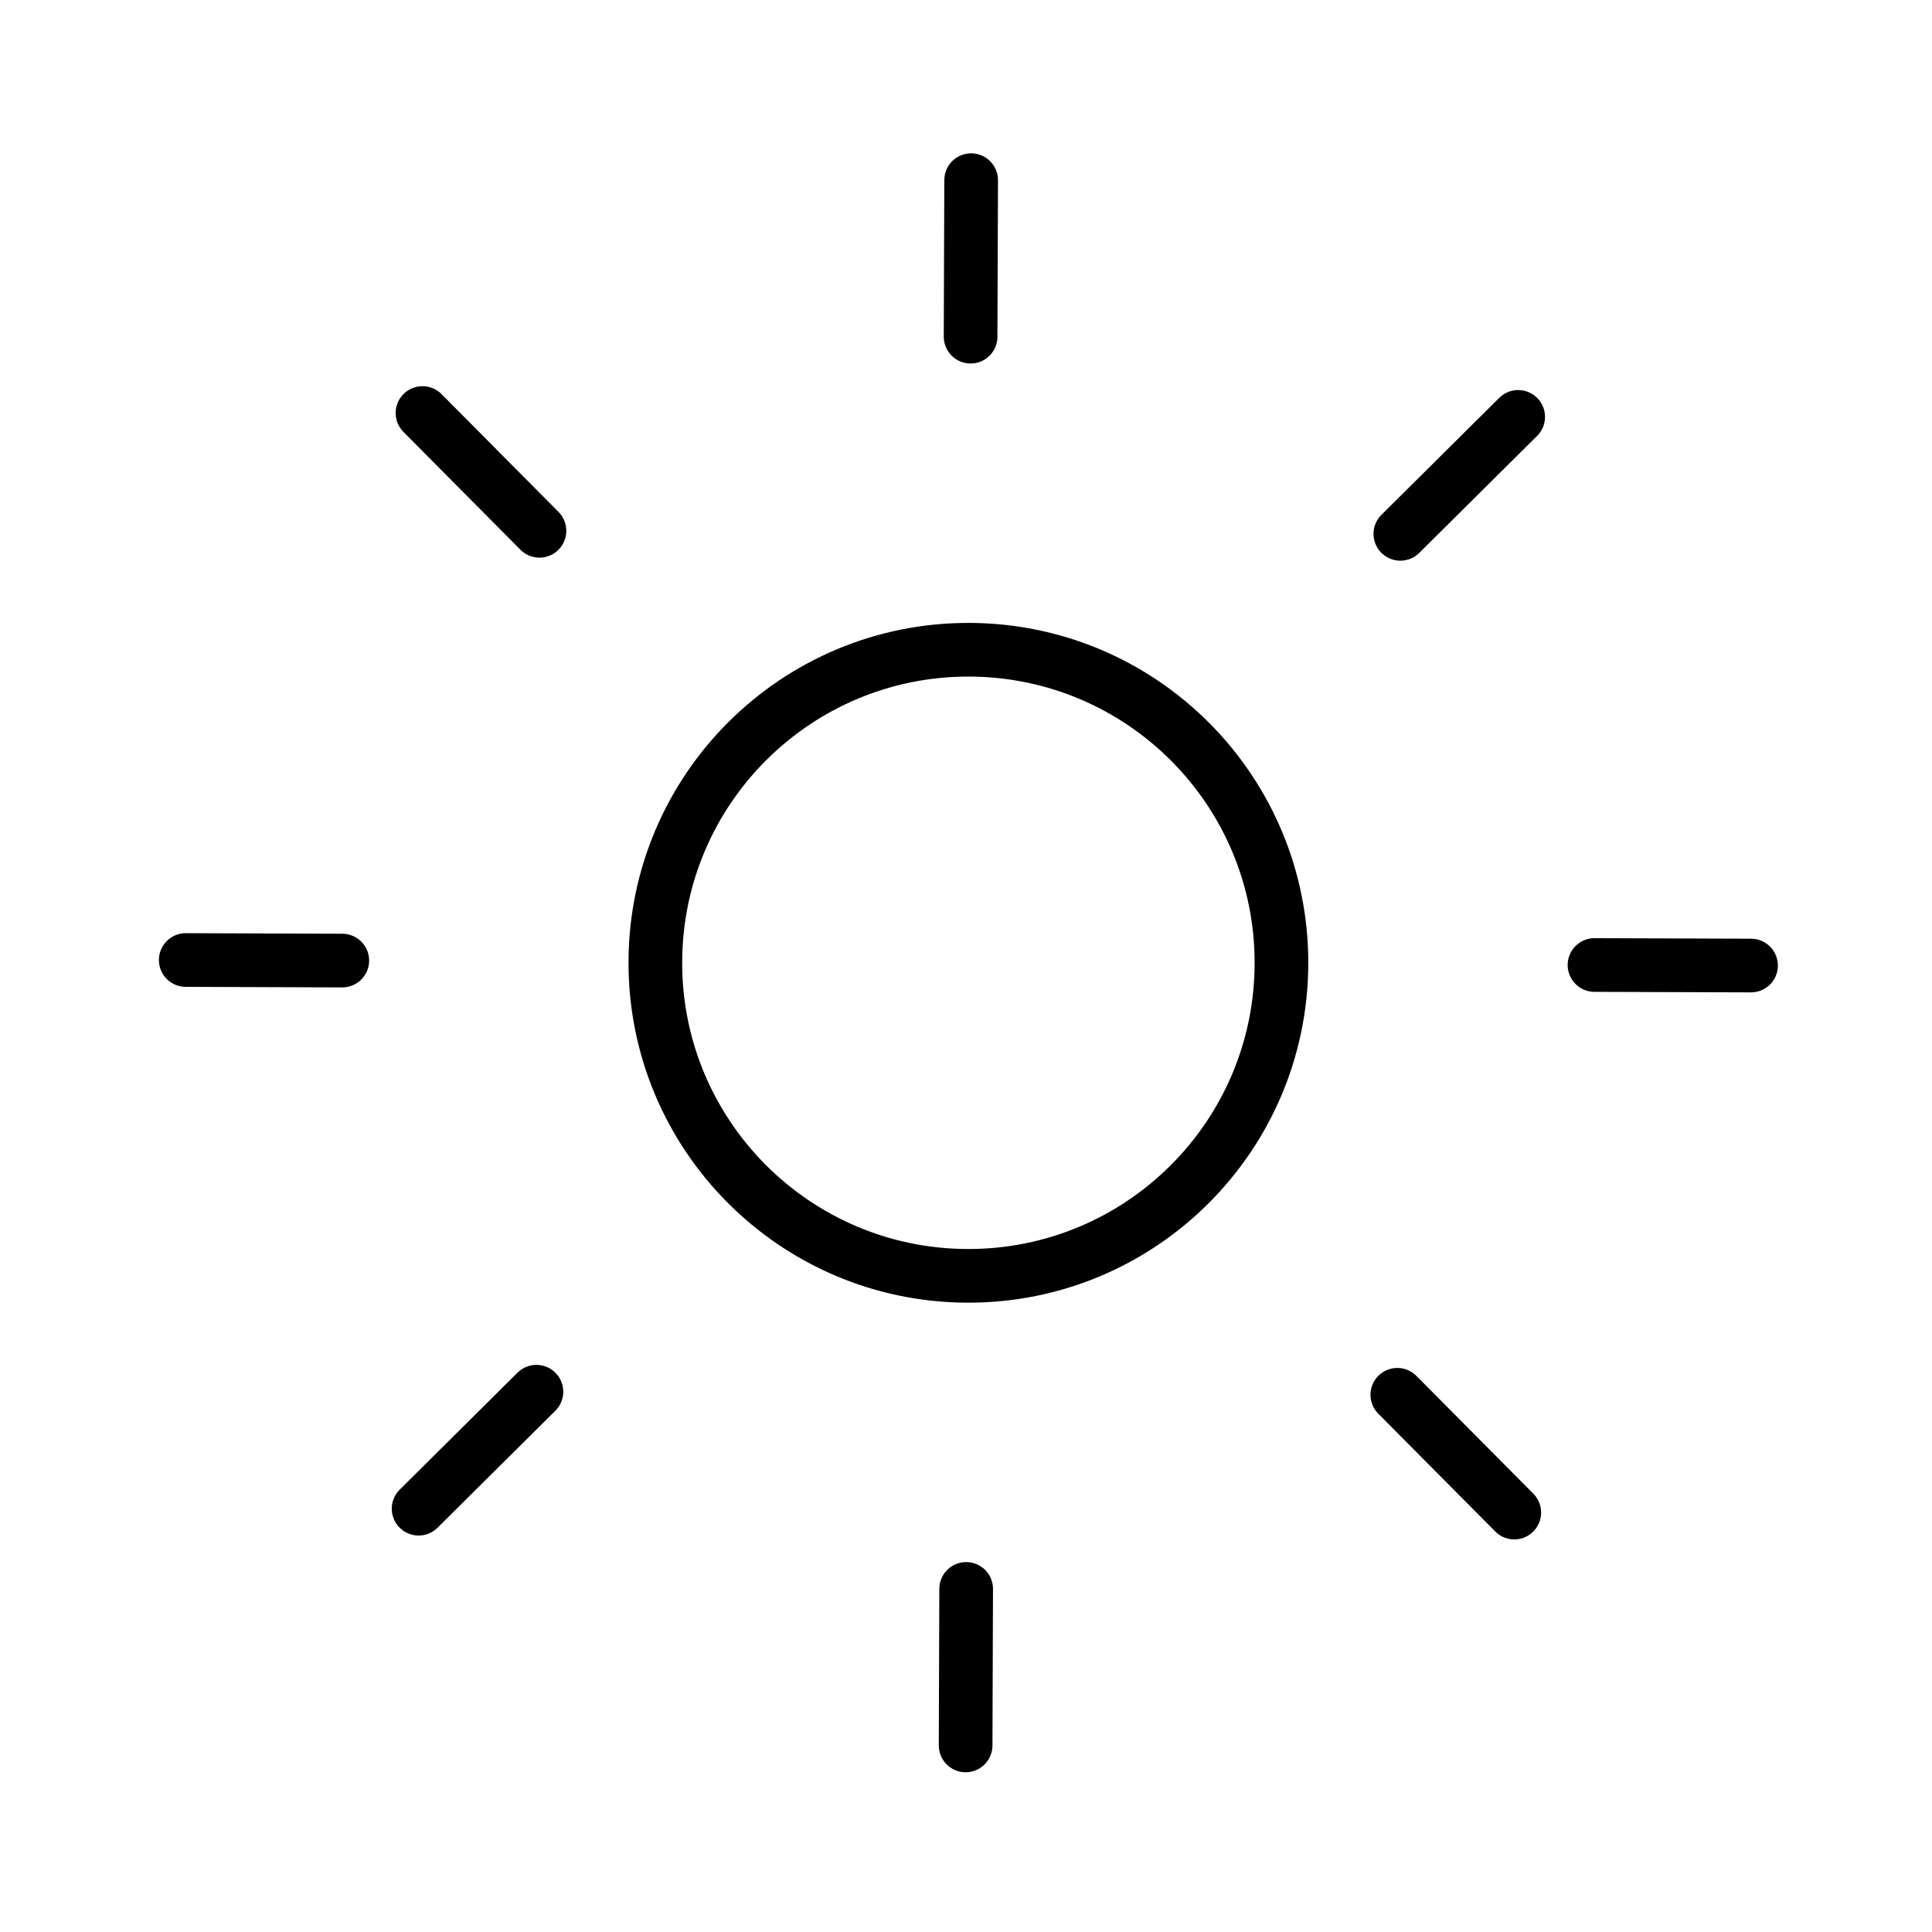 <svg width="72" height="72" viewBox="0 0 72 72" fill="none" xmlns="http://www.w3.org/2000/svg">
<path d="M36.048 47.547C42.491 47.57 47.733 42.365 47.756 35.922C47.779 29.478 42.574 24.237 36.13 24.214C29.687 24.191 24.445 29.396 24.423 35.839C24.4 42.282 29.605 47.524 36.048 47.547Z" stroke="black" stroke-width="2" stroke-linecap="round" stroke-linejoin="round"/>
<path d="M36.192 6.714L36.171 12.547" stroke="black" stroke-width="2" stroke-linecap="round" stroke-linejoin="round"/>
<path d="M36.006 59.214L35.986 65.047" stroke="black" stroke-width="2" stroke-linecap="round" stroke-linejoin="round"/>
<path d="M15.745 15.392L20.104 19.782" stroke="black" stroke-width="2" stroke-linecap="round" stroke-linejoin="round"/>
<path d="M52.074 51.979L56.433 56.369" stroke="black" stroke-width="2" stroke-linecap="round" stroke-linejoin="round"/>
<path d="M6.922 35.777L12.756 35.798" stroke="black" stroke-width="2" stroke-linecap="round" stroke-linejoin="round"/>
<path d="M59.422 35.963L65.256 35.983" stroke="black" stroke-width="2" stroke-linecap="round" stroke-linejoin="round"/>
<path d="M15.6 56.225L19.991 51.865" stroke="black" stroke-width="2" stroke-linecap="round" stroke-linejoin="round"/>
<path d="M52.187 19.895L56.578 15.536" stroke="black" stroke-width="2" stroke-linecap="round" stroke-linejoin="round"/>
</svg>
